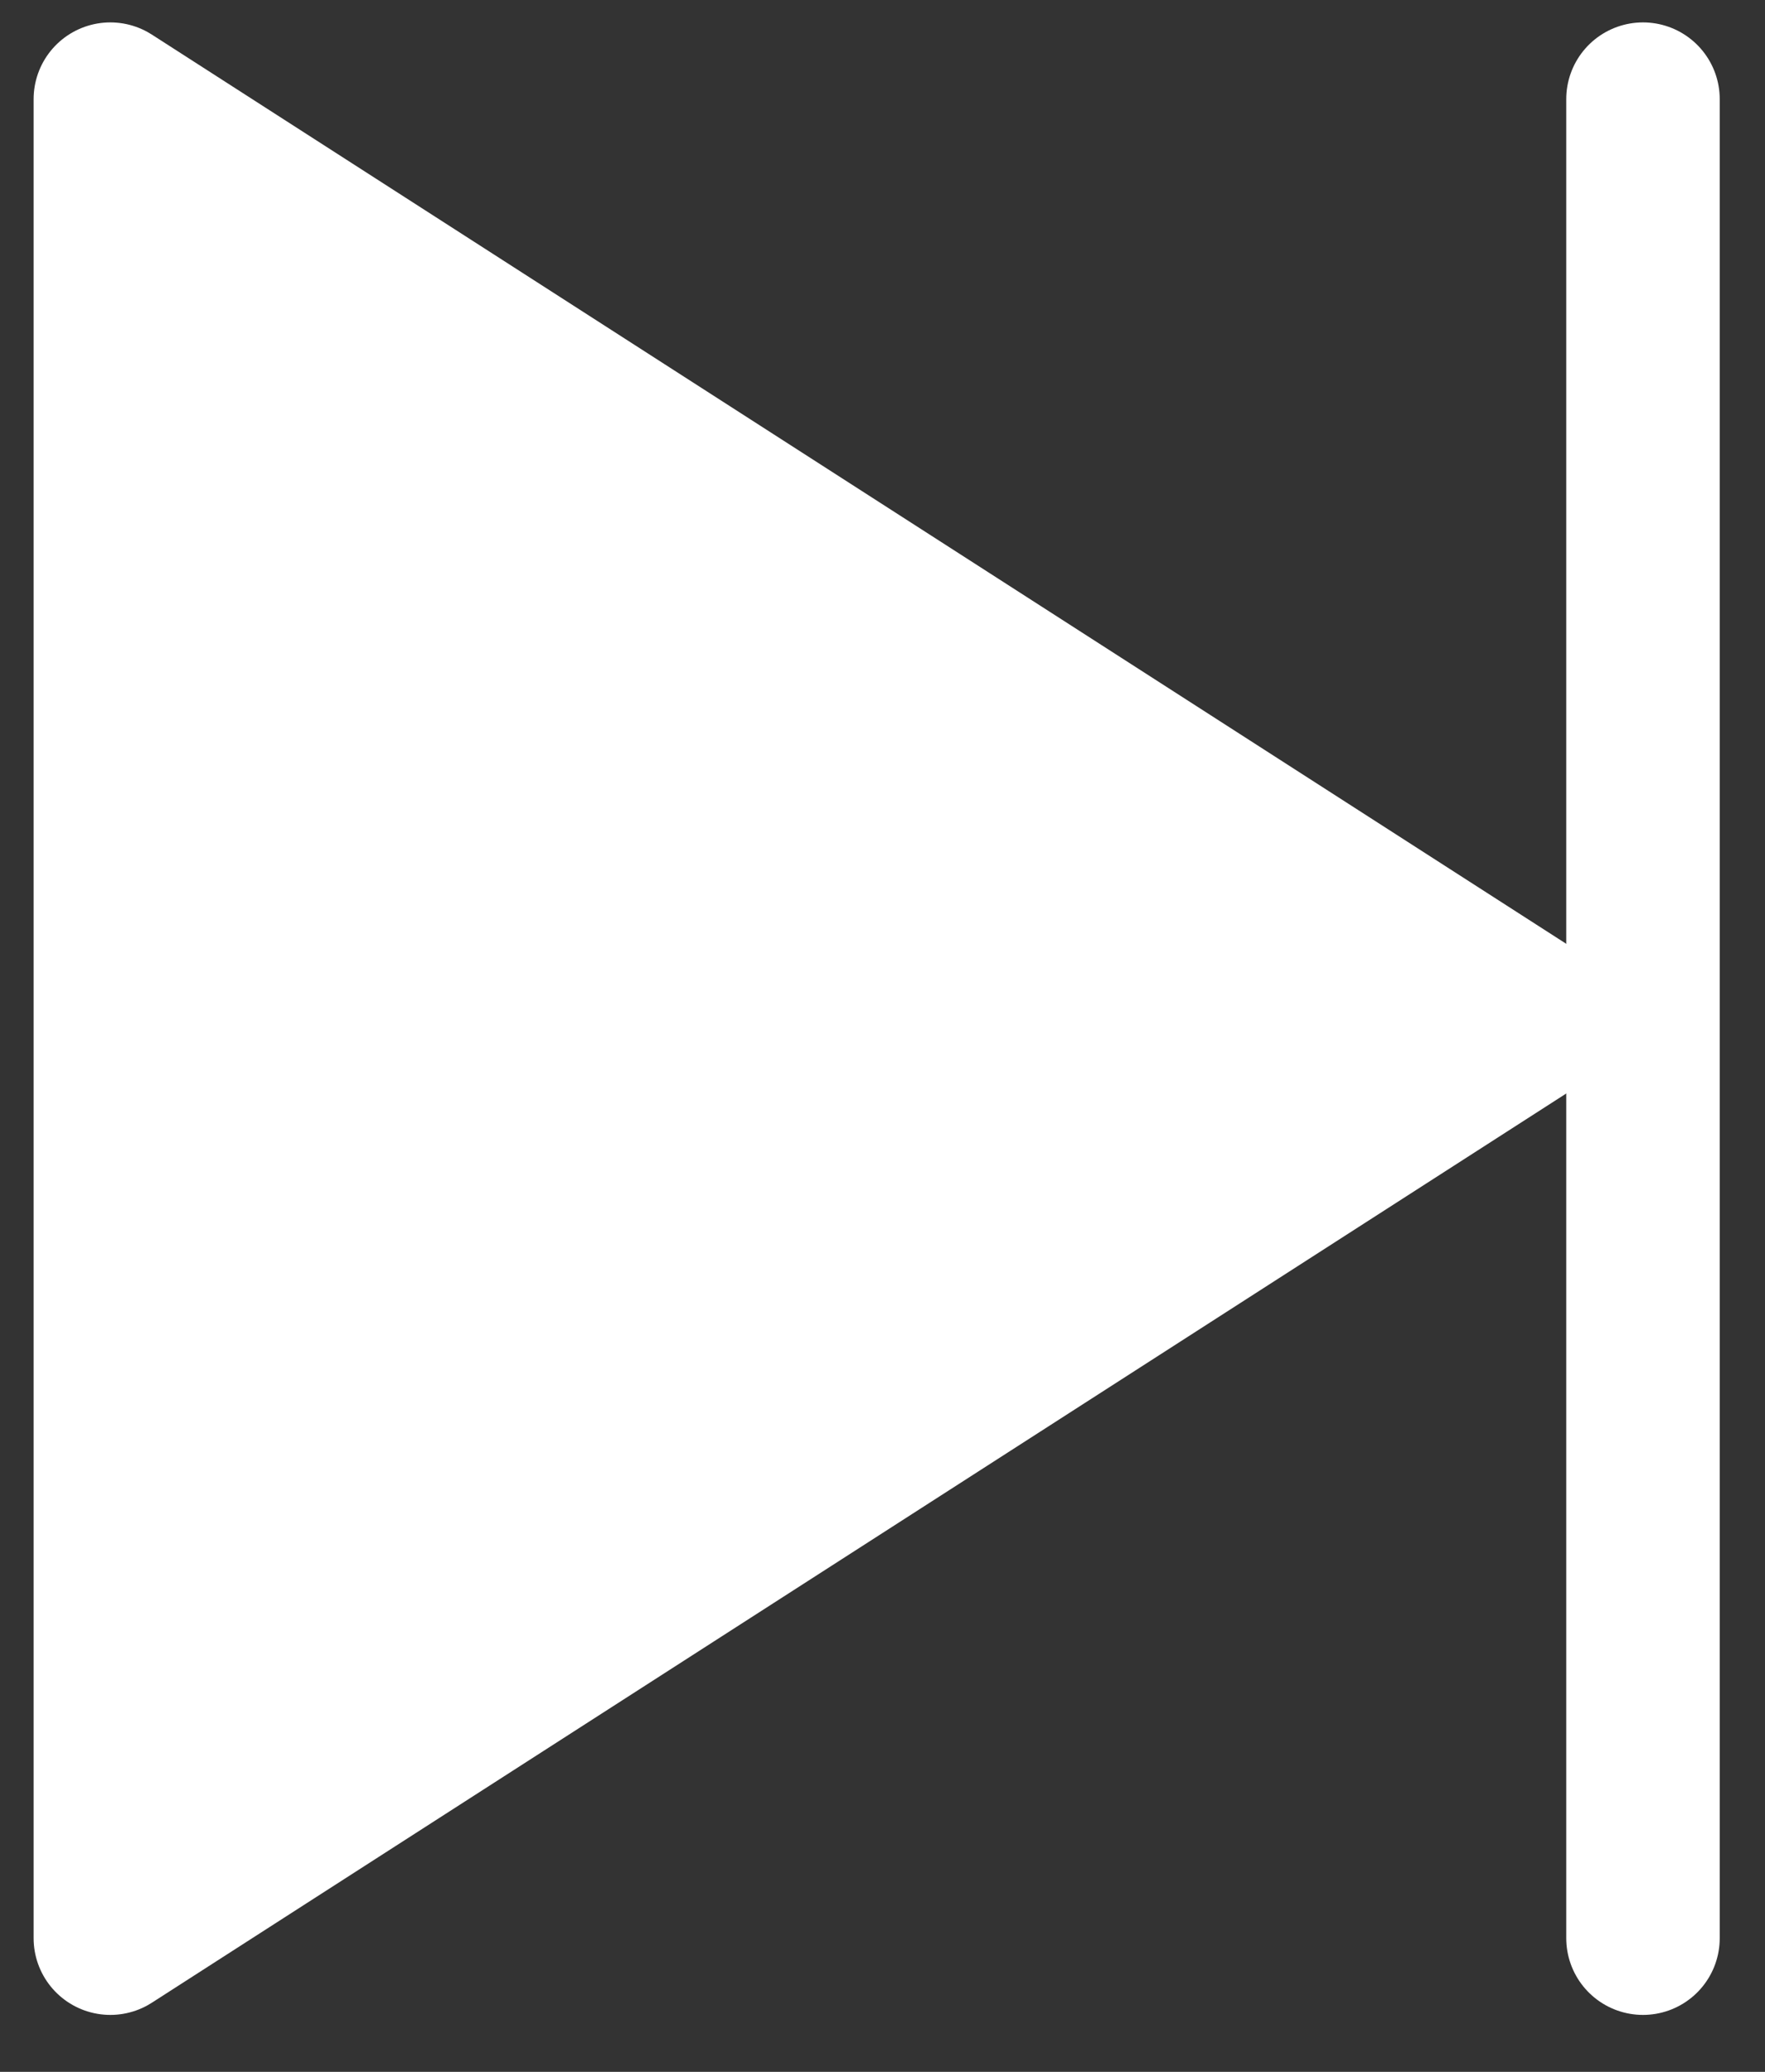 <svg width="23" height="27" viewBox="0 0 23 27" fill="none" xmlns="http://www.w3.org/2000/svg">
<rect x="0" y="0" width="23" height="27" fill="#333333" stroke="none"/>
<path d="M1.438 1.292L20.078 13.275L1.438 25.258V1.292Z" fill="white" stroke="white" stroke-width="2" stroke-linecap="round" stroke-linejoin="round"/>
<path d="M21.41 1.292V25.258" stroke="white" stroke-width="2" stroke-linecap="round"/>
</svg>
